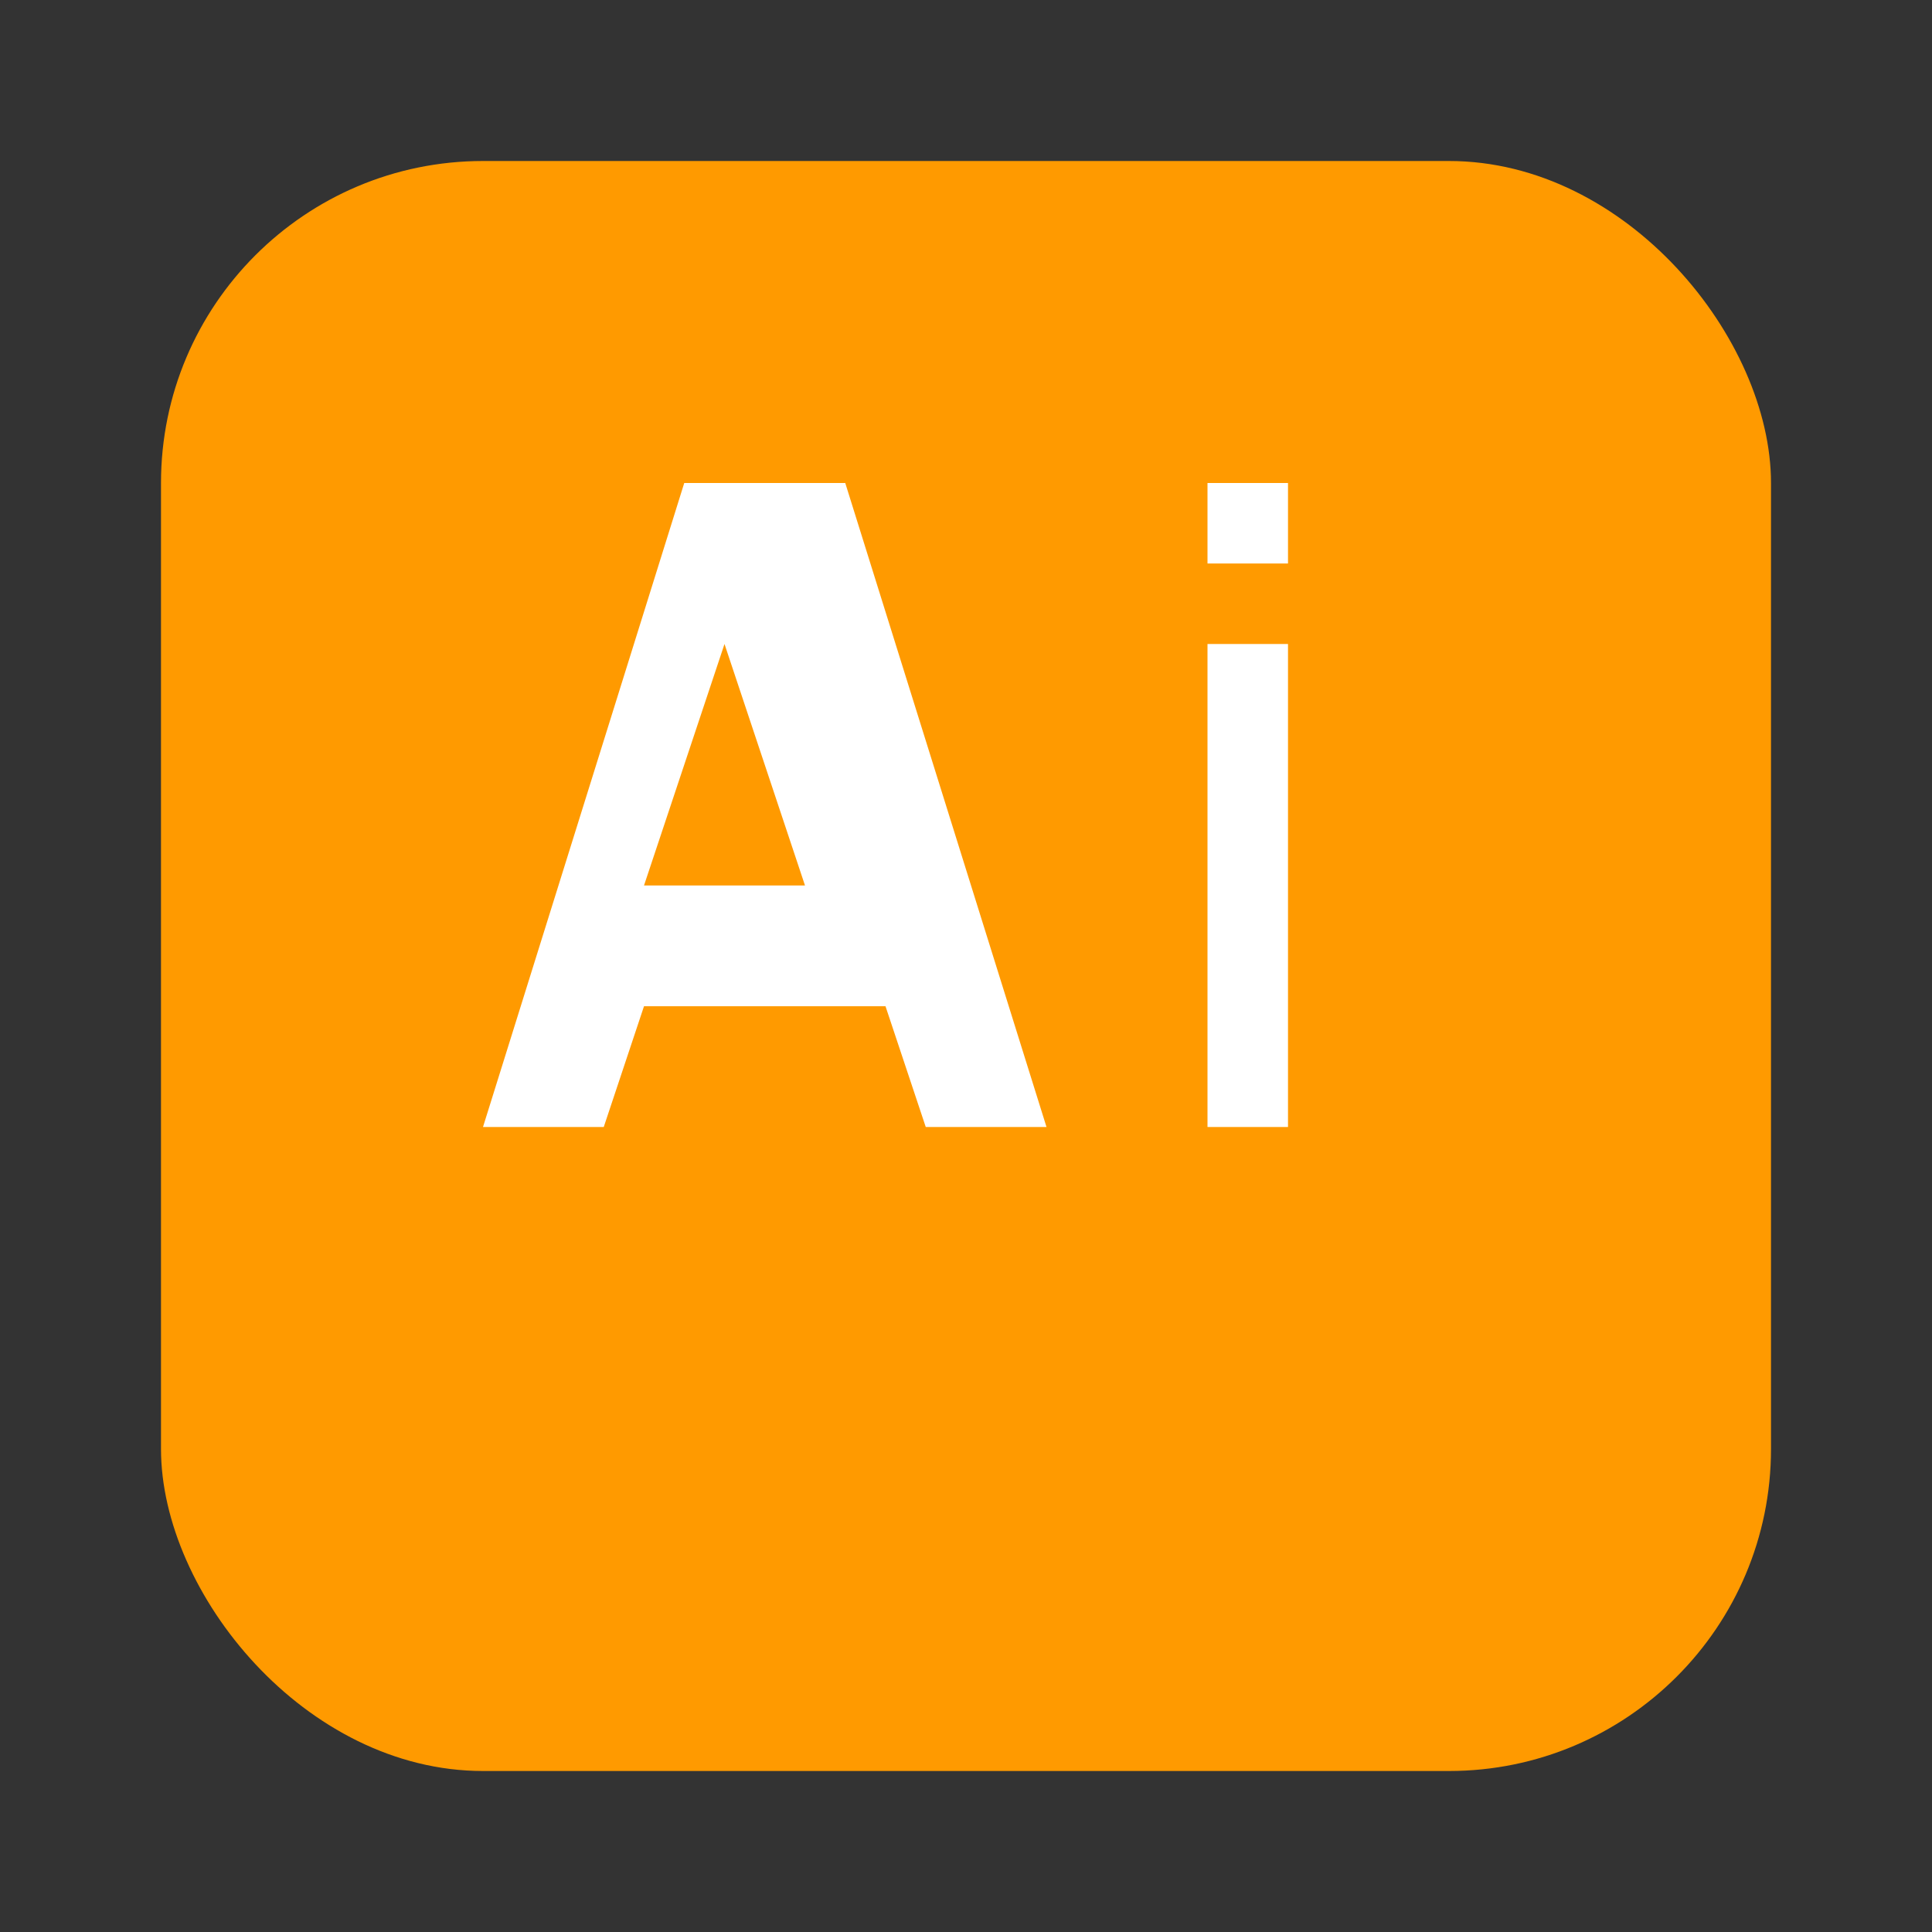 
<svg width="36" height="36" viewBox="0 0 24 24" fill="none" xmlns="http://www.w3.org/2000/svg">
  <rect x="0" y="0" width="24" height="24" fill="#333333" stroke="none"/>
  <rect x="2" y="2" width="20" height="20" rx="4" fill="#FF9A00"/>
  <path d="M8.5 6L6 14h1.5l.5-1.5h3l.5 1.5H13L10.5 6h-2zM8 11l1-3 1 3H8z" fill="white"/>
  <path d="M15 8h1v6h-1V8zm0-2h1v1h-1V6z" fill="white"/>
</svg>
